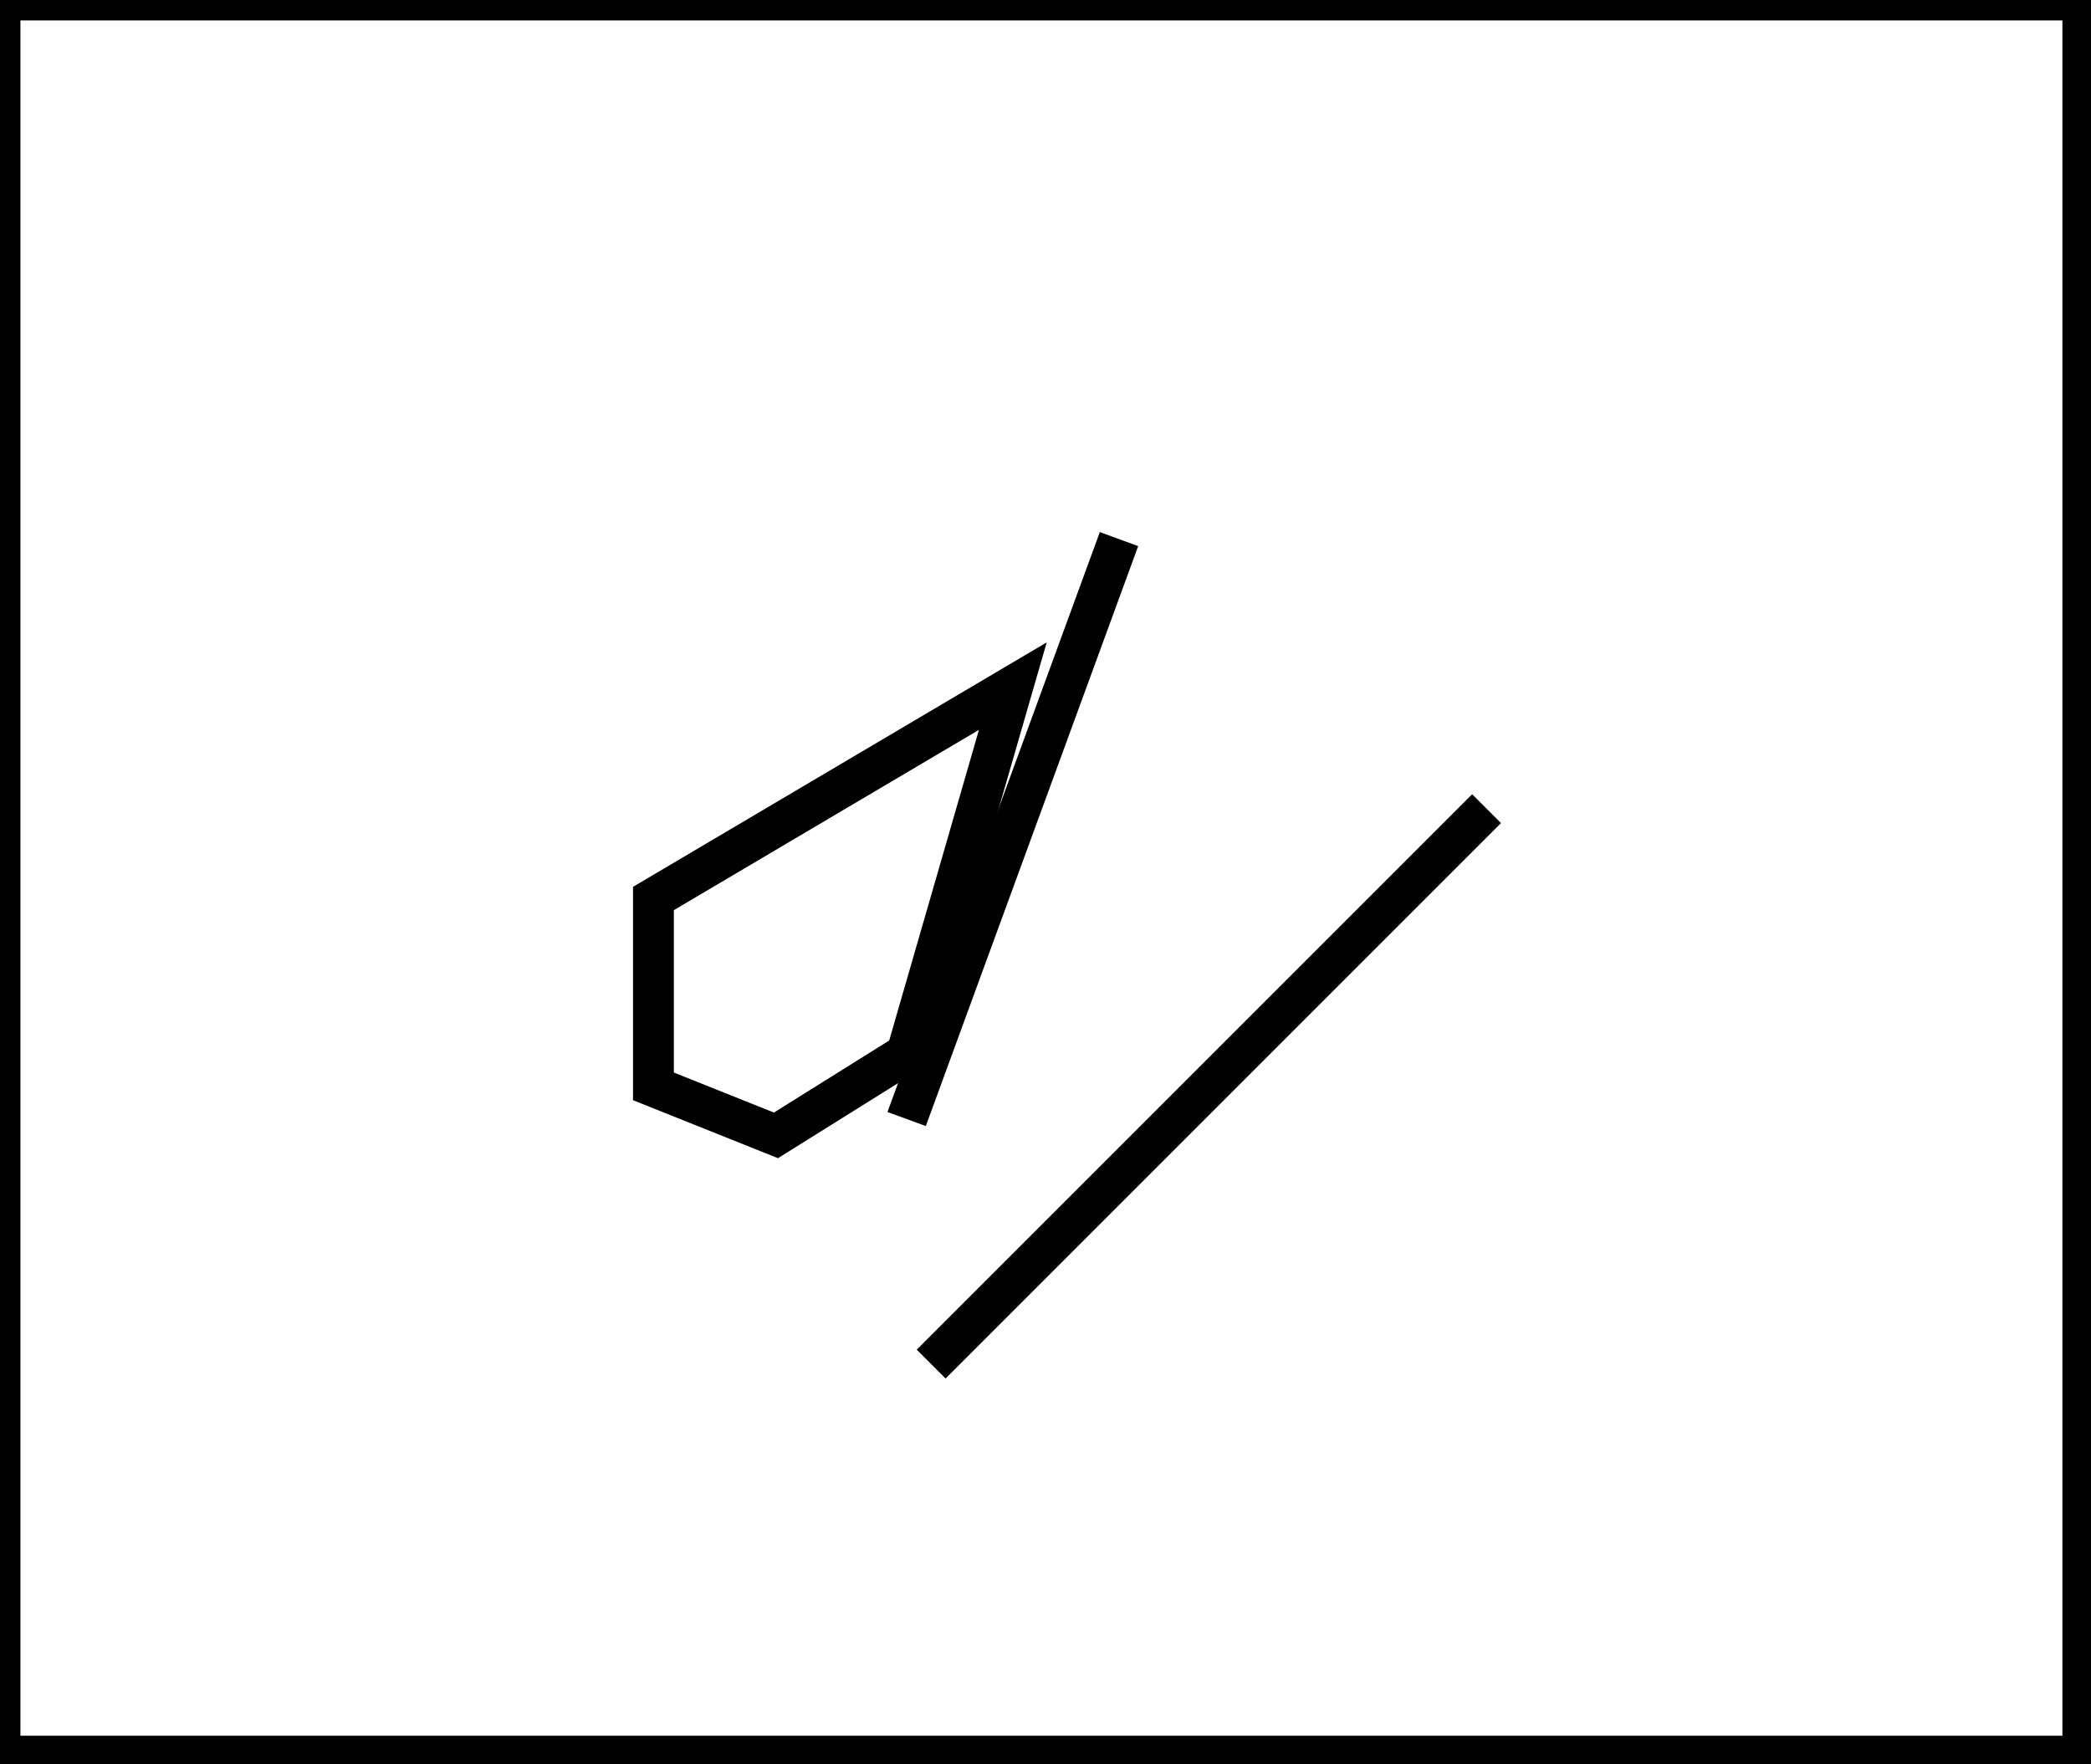 <?xml version="1.0" encoding="utf-8" ?>
<svg baseProfile="full" height="216" version="1.1" width="256" xmlns="http://www.w3.org/2000/svg" xmlns:ev="http://www.w3.org/2001/xml-events" xmlns:xlink="http://www.w3.org/1999/xlink"><defs /><rect fill="white" height="216" width="256" x="0" y="0" /><path d="M 114,167 L 182,99" fill="none" stroke="black" stroke-width="5" /><path d="M 111,137 L 137,66" fill="none" stroke="black" stroke-width="5" /><path d="M 124,84 L 80,110 L 80,133 L 95,139 L 111,129 Z" fill="none" stroke="black" stroke-width="5" /><path d="M 0,0 L 0,215 L 255,215 L 255,0 Z" fill="none" stroke="black" stroke-width="5" /></svg>